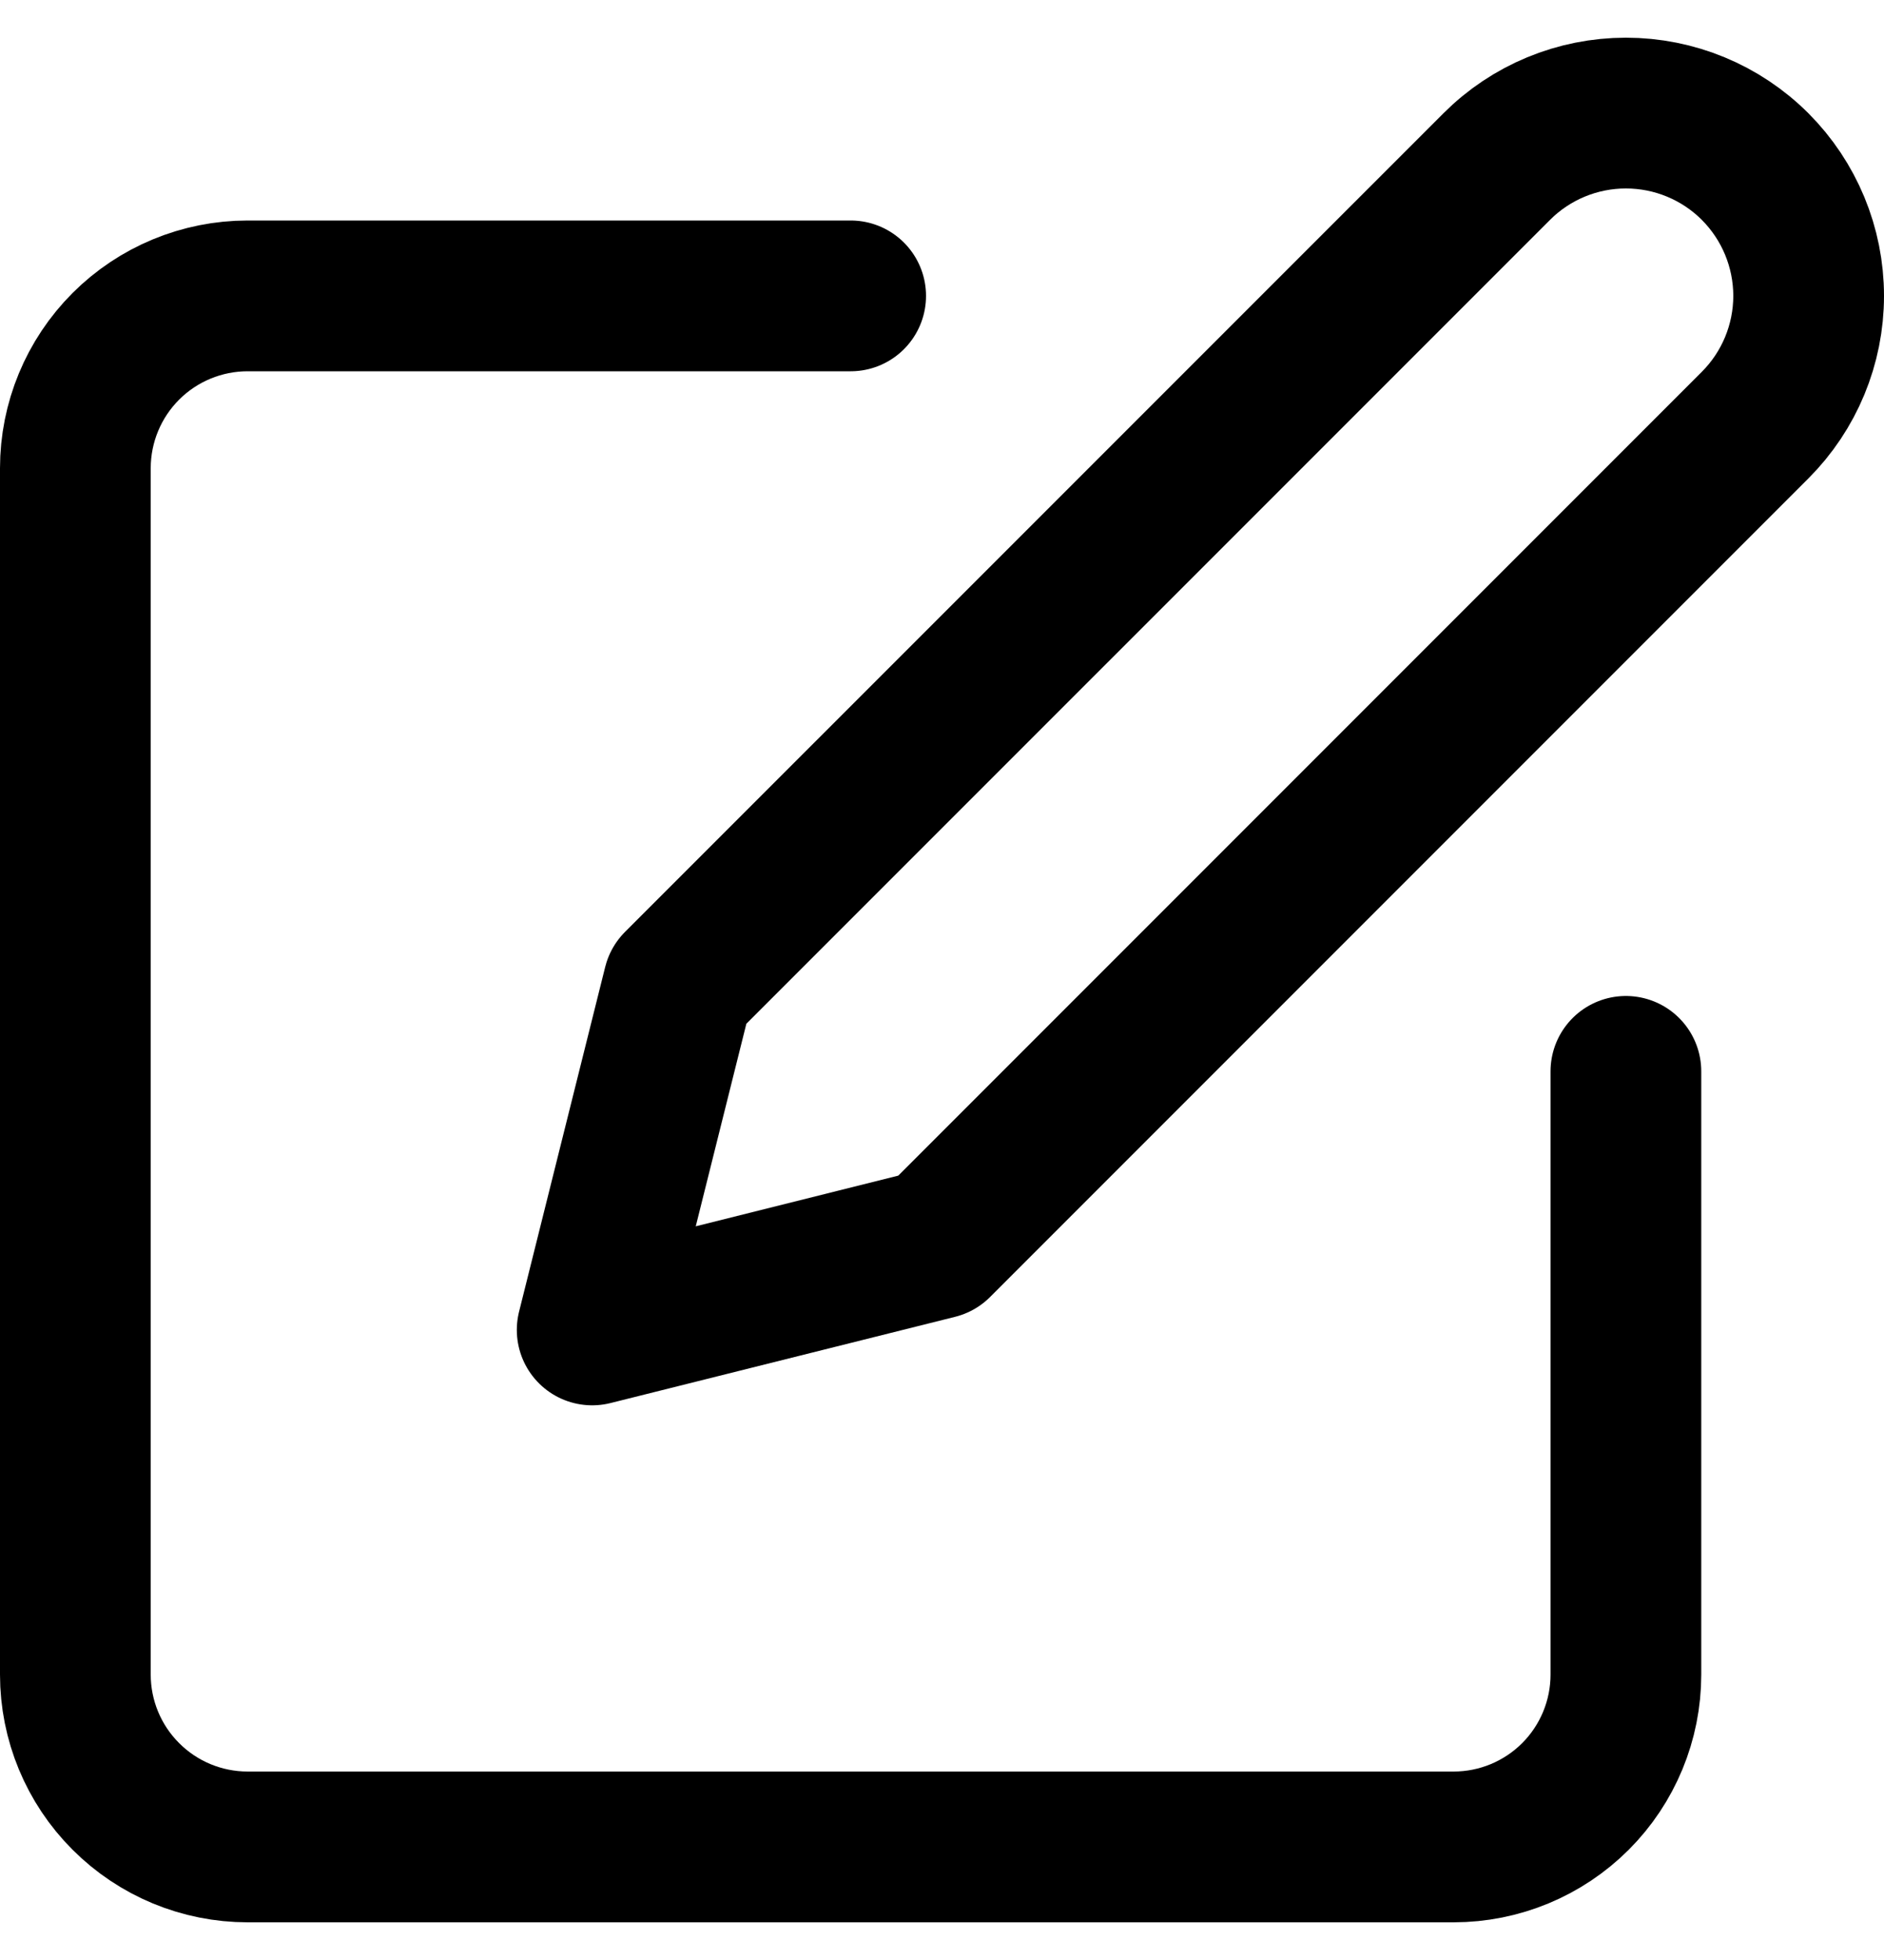 <svg width="25" height="26" viewBox="0 0 25 26" fill="none" xmlns="http://www.w3.org/2000/svg">
<path d="M11.288 3.925H3.286C2.68 3.925 2.098 4.166 1.67 4.594C1.241 5.023 1 5.605 1 6.211V22.214C1 22.82 1.241 23.402 1.67 23.83C2.098 24.259 2.68 24.5 3.286 24.5H19.289C19.895 24.5 20.477 24.259 20.906 23.83C21.334 23.402 21.575 22.82 21.575 22.214V14.212M19.861 2.21C20.315 1.755 20.932 1.5 21.575 1.5C22.218 1.5 22.835 1.755 23.29 2.21C23.744 2.665 24 3.282 24 3.925C24 4.568 23.744 5.185 23.29 5.639L12.431 16.498L7.858 17.642L9.001 13.069L19.861 2.21Z" stroke="#000000" stroke-width="2" stroke-linecap="round" stroke-linejoin="round"/>
</svg>
